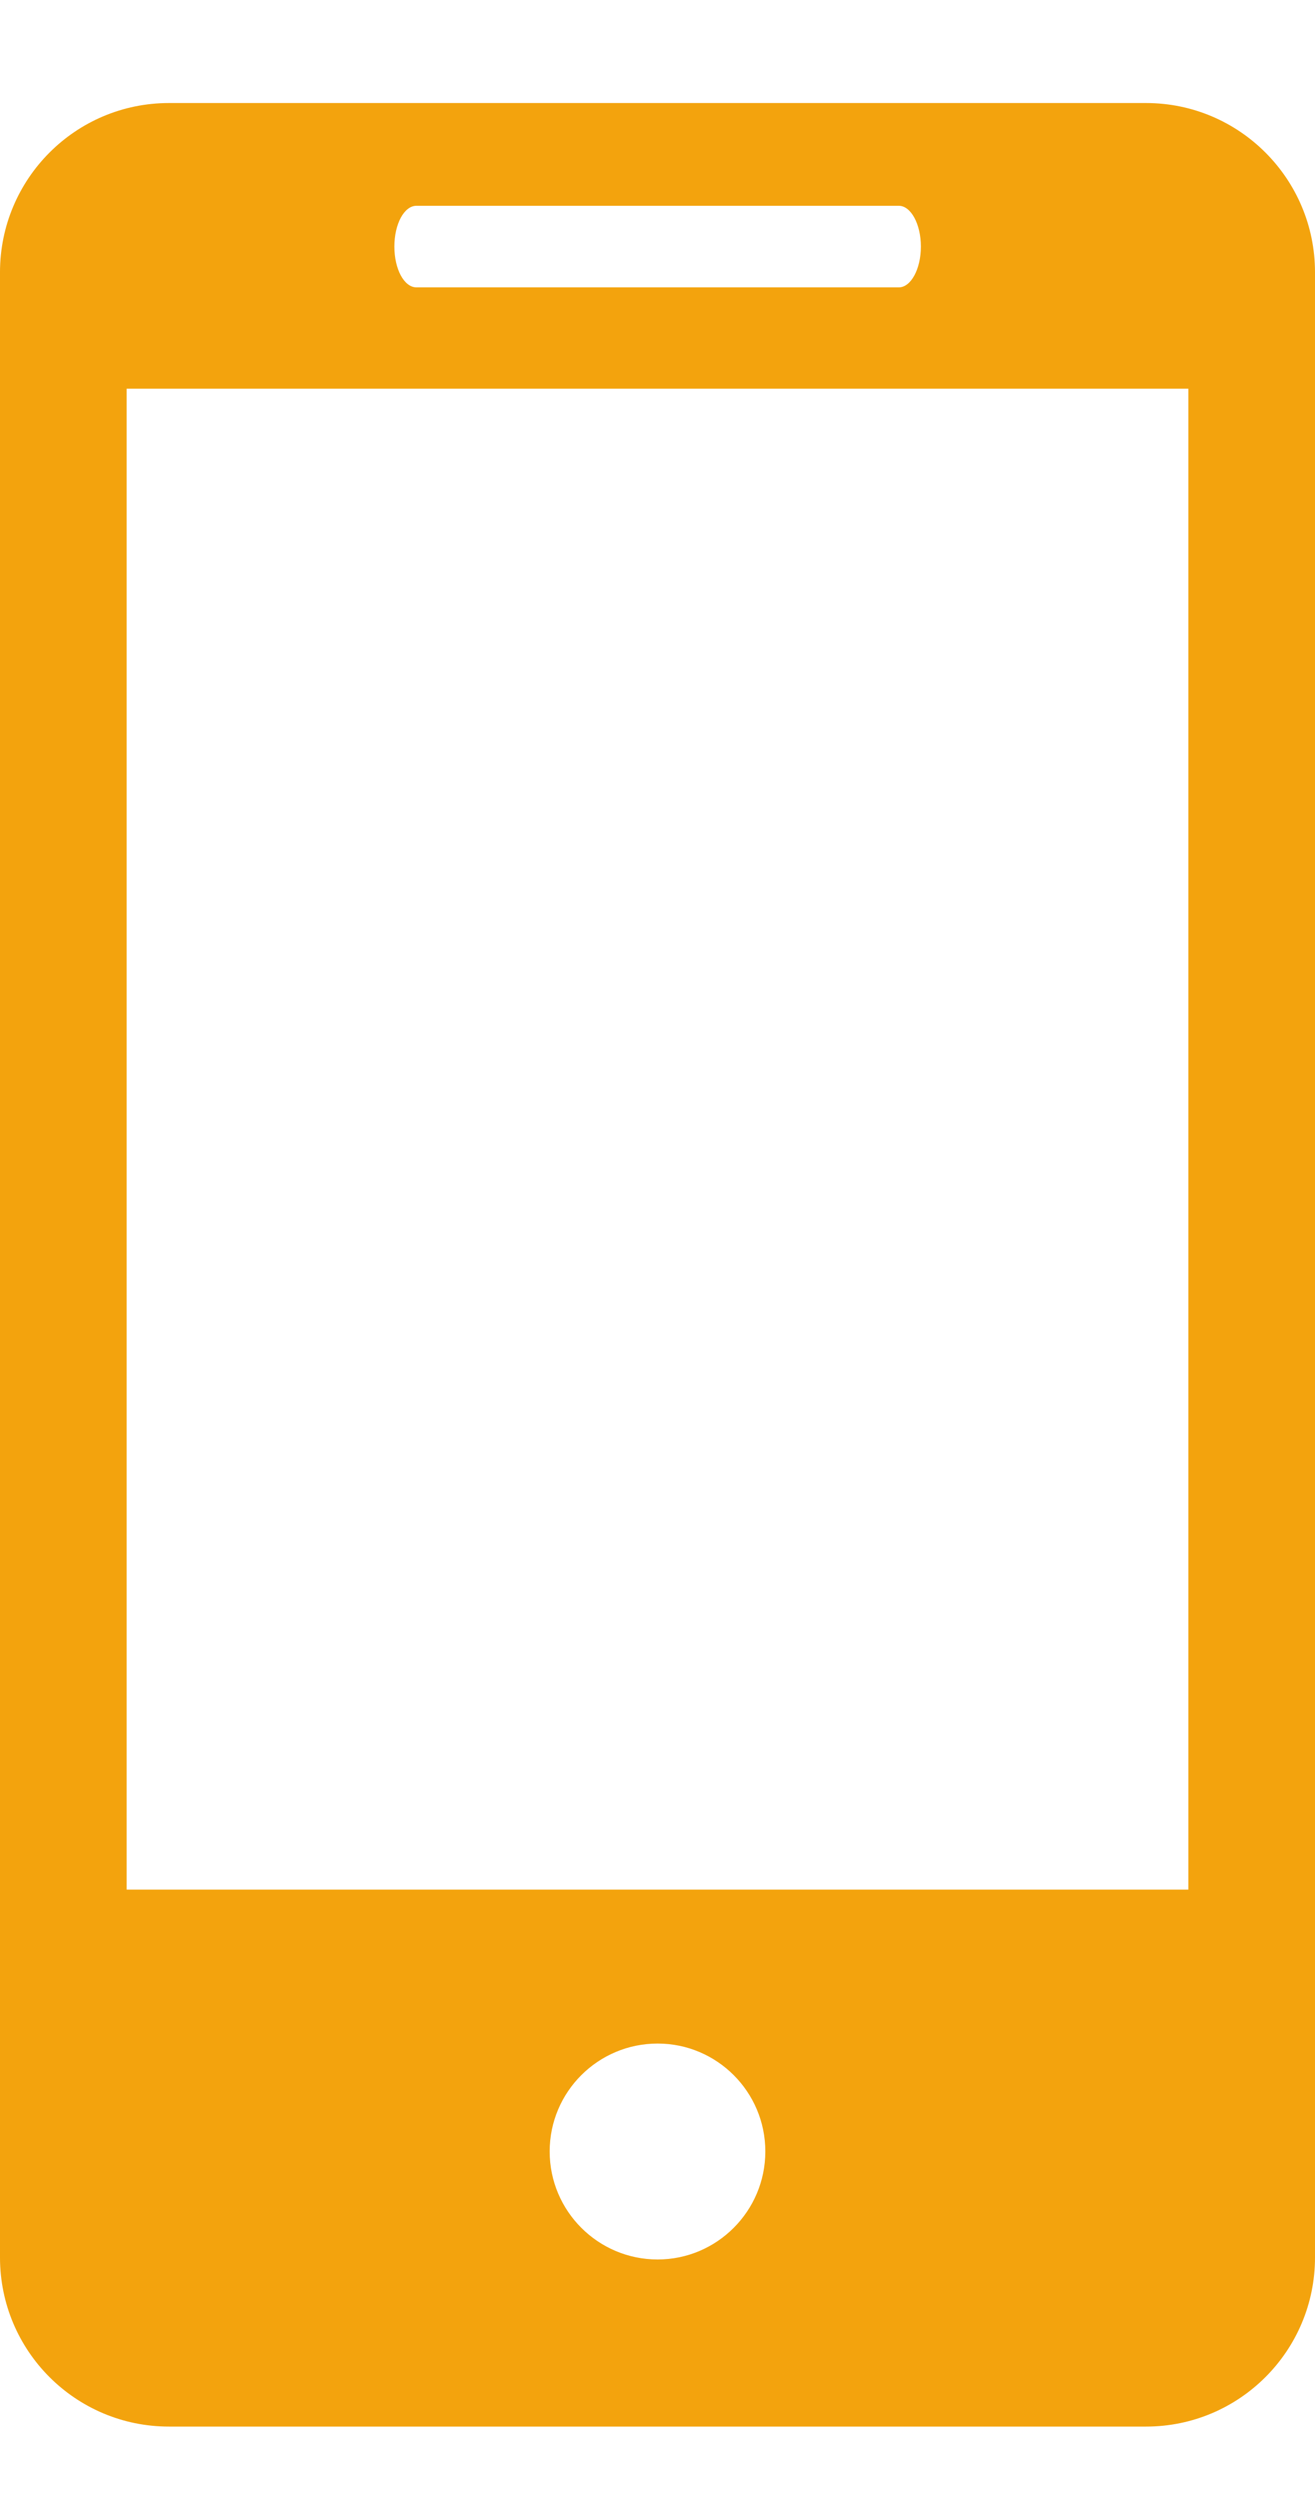 <svg width="10" height="19" viewBox="0 0 10 19" fill="none" xmlns="http://www.w3.org/2000/svg">
<path d="M8.715 0.783H1.285C0.574 0.783 0 1.36 0 2.069V17.157C0 17.866 0.574 18.442 1.285 18.442H8.715C9.425 18.442 10 17.866 10 17.157V2.069C10 1.36 9.425 0.783 8.715 0.783ZM3.167 1.564H6.835C6.927 1.564 7.003 1.703 7.003 1.874C7.003 2.045 6.927 2.184 6.835 2.184H3.167C3.073 2.184 2.999 2.045 2.999 1.874C2.999 1.703 3.073 1.564 3.167 1.564ZM5.001 17.172C4.548 17.172 4.18 16.804 4.18 16.351C4.18 15.898 4.548 15.531 5.001 15.531C5.452 15.531 5.82 15.898 5.82 16.351C5.82 16.804 5.452 17.172 5.001 17.172ZM9.037 14.361H0.963V2.954H9.037V14.361Z" fill="#F3A30D"/>
</svg>
